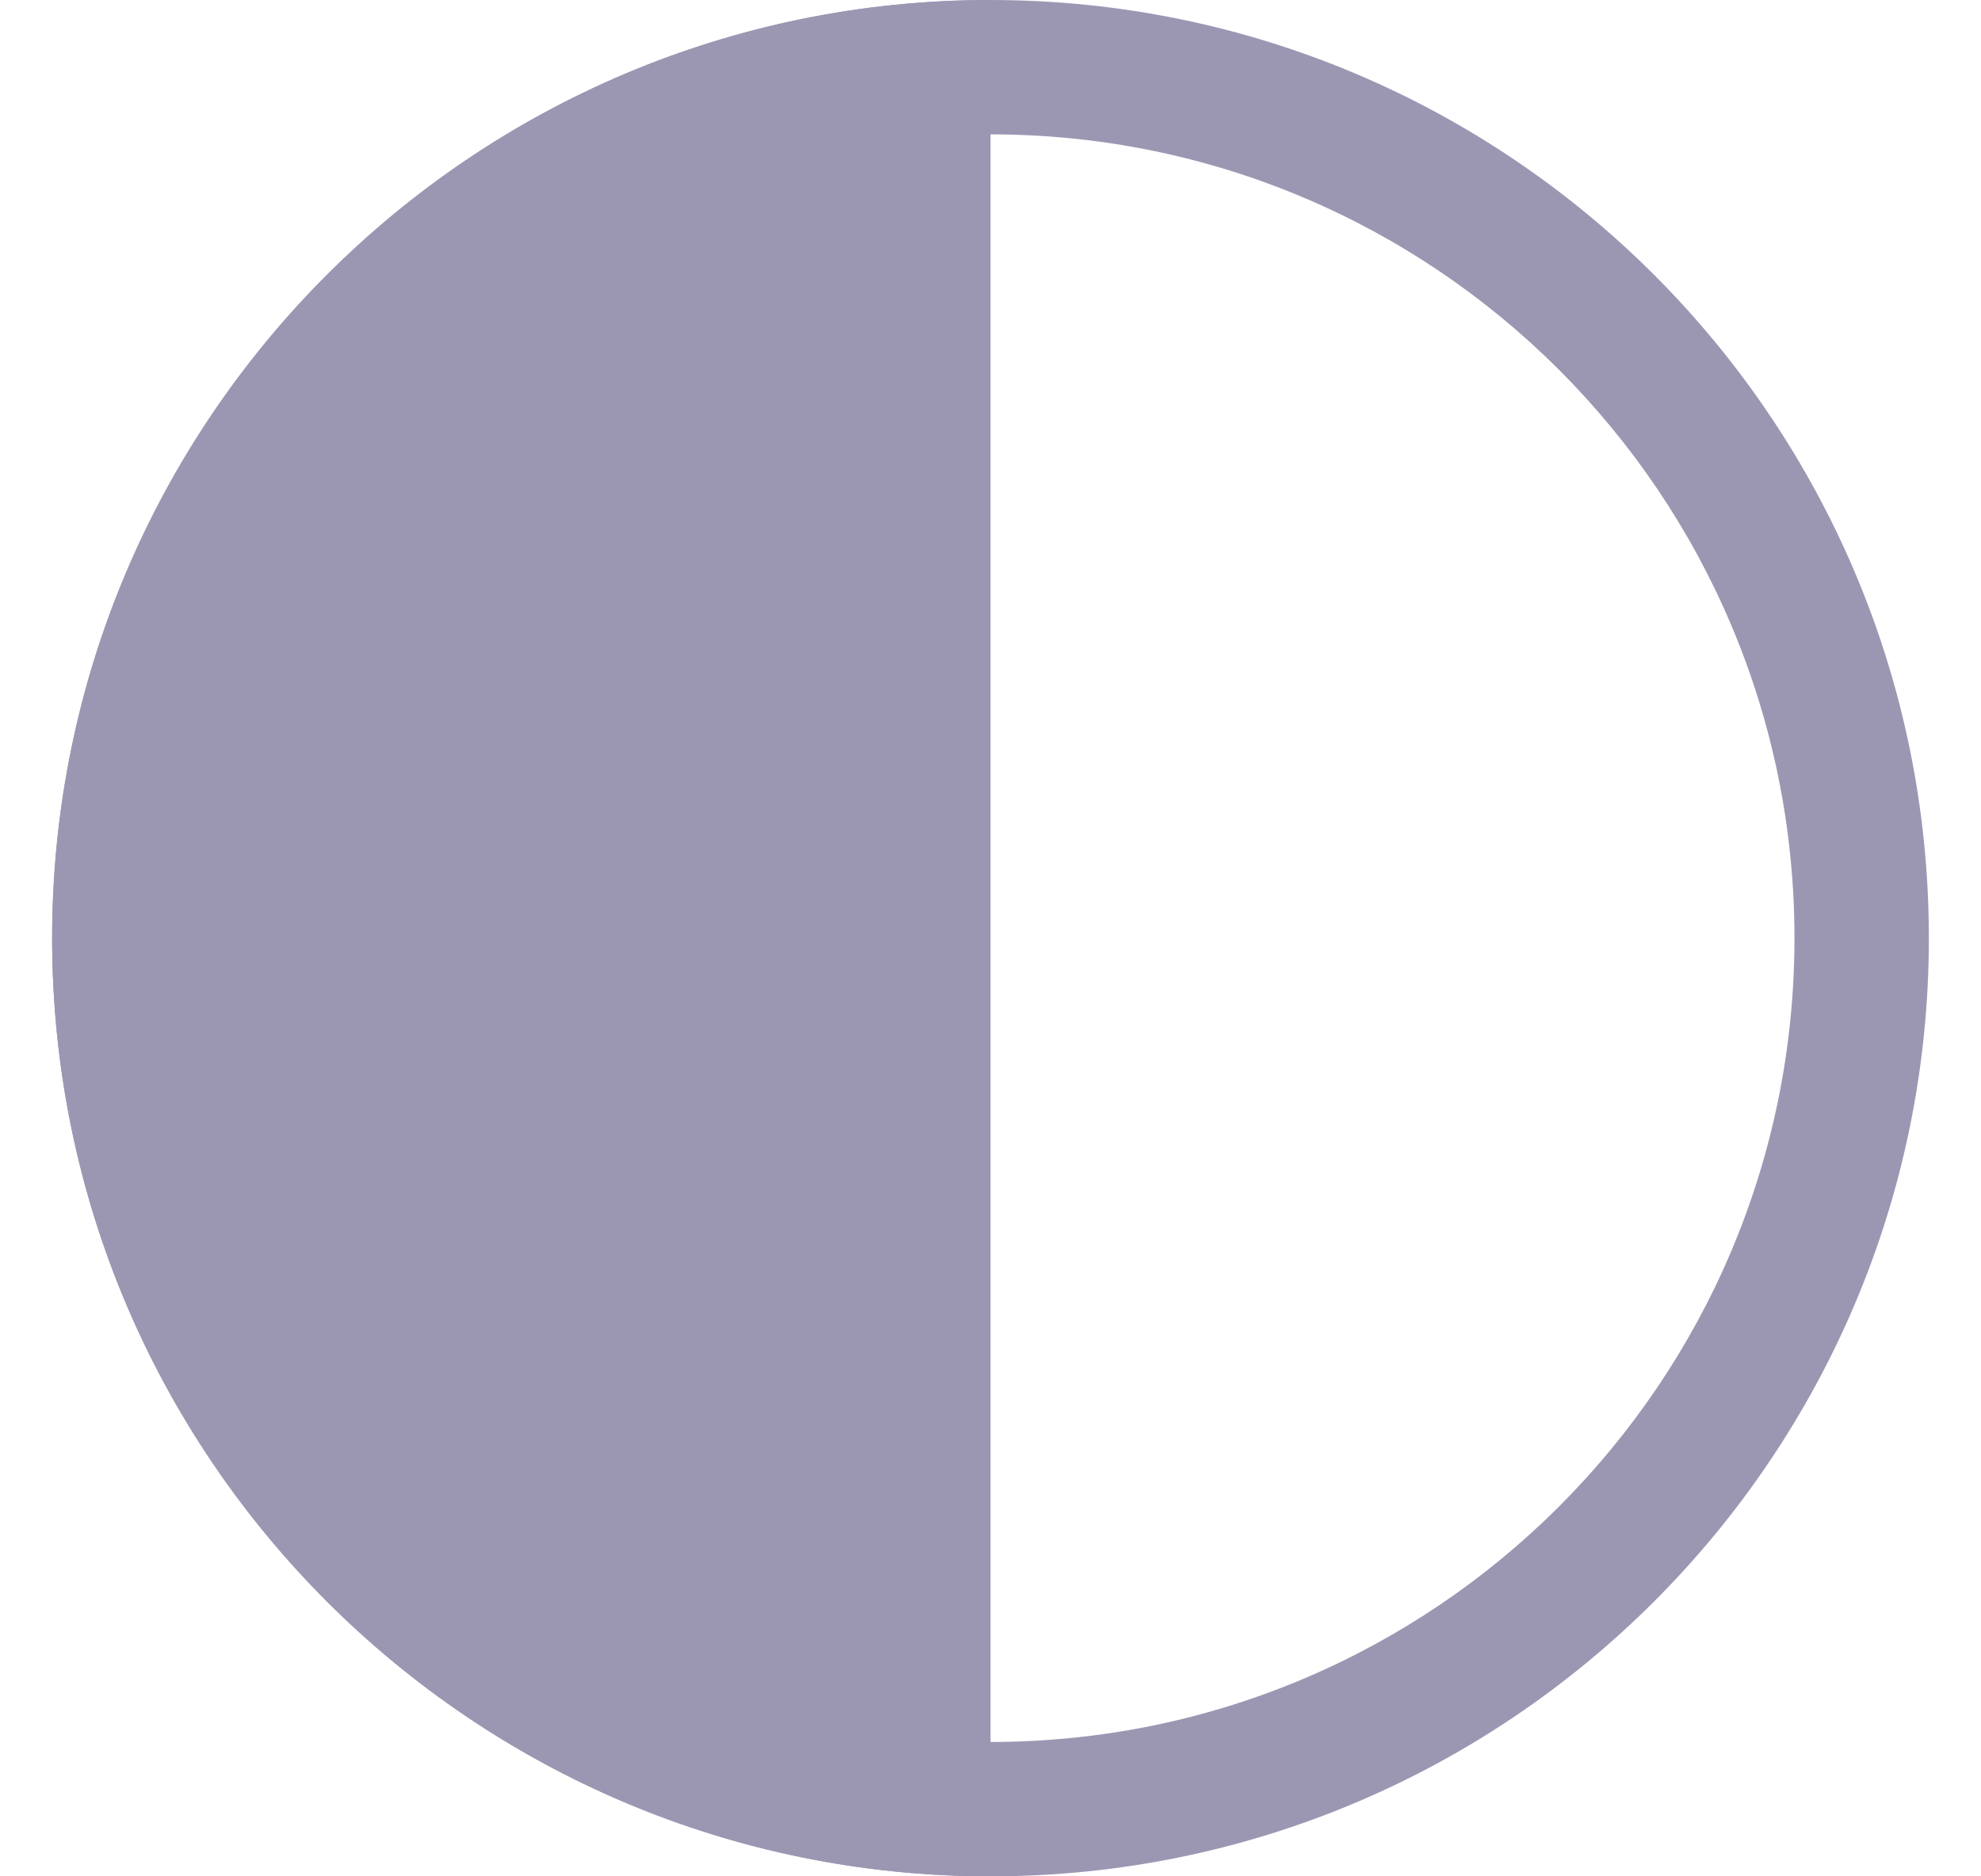 <?xml version="1.0" encoding="UTF-8"?>
<svg width="19px" height="18px" viewBox="0 0 19 18" version="1.1" xmlns="http://www.w3.org/2000/svg" xmlns:xlink="http://www.w3.org/1999/xlink">
    <!-- Generator: Sketch 53.2 (72643) - https://sketchapp.com -->
    <title>Group 2</title>
    <desc>Created with Sketch.</desc>
    <g id="♠️-Symbols" stroke="none" stroke-width="1" fill="none" fill-rule="evenodd">
        <g id="V1.5_Nav" transform="translate(-941, -18)" fill="#9B97B3">
            <g id="Group-2" transform="translate(950.5, 27) rotate(-180) translate(-950.5, -27) translate(941.5, 18)">
                <path d="M9,18 C4.029,18 1.56319402e-13,13.971 1.56319402e-13,9 C1.56319402e-13,4.029 4.029,4.26325641e-14 9,4.26325641e-14 C13.971,4.26325641e-14 18,4.029 18,9 C18,13.971 13.971,18 9,18 Z M9,16.711 C13.259,16.711 16.711,13.259 16.711,9 C16.711,4.741 13.259,1.289 9,1.289 C4.741,1.289 1.289,4.741 1.289,9 C1.289,13.259 4.741,16.711 9,16.711 Z" id="Combined-Shape"></path>
                <path d="M9,4.74966387e-30 C13.971,5.0515308e-15 18,4.029 18,9 C18,13.971 13.971,18 9,18 L9,0 Z" id="Combined-Shape"></path>
            </g>
        </g>
    </g>
</svg>